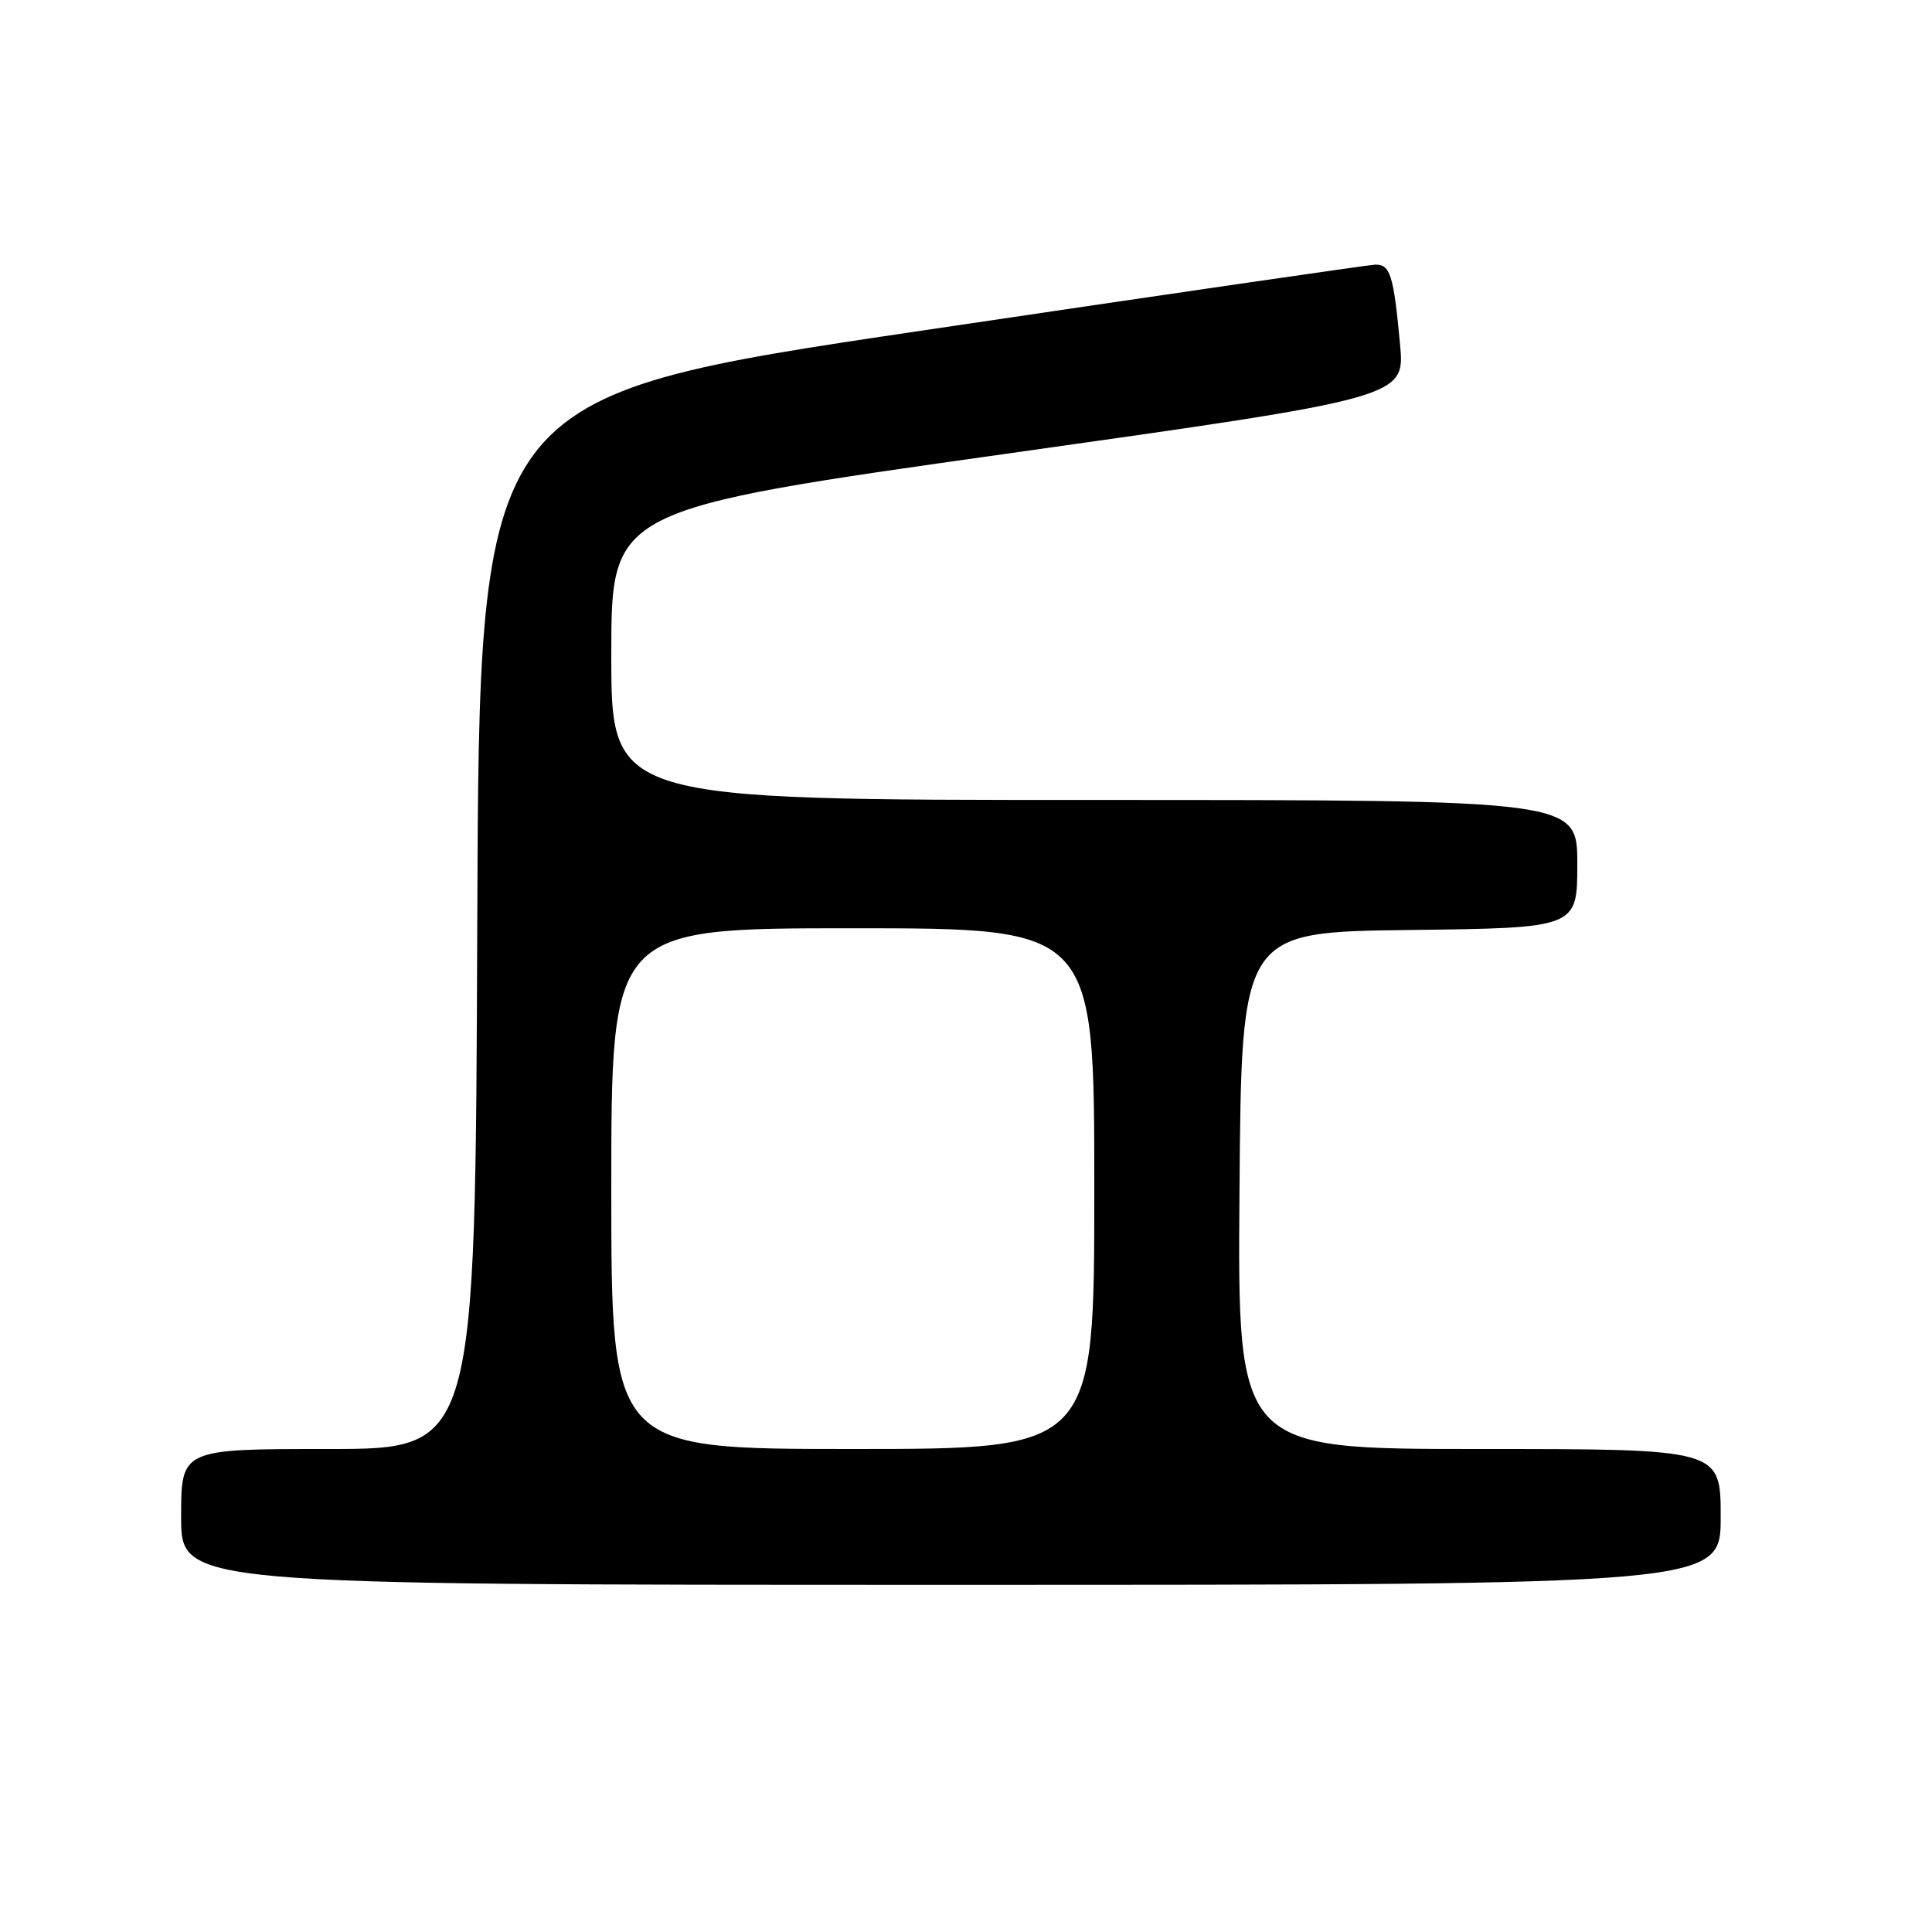 <?xml version="1.0" encoding="UTF-8" standalone="no"?>
<!DOCTYPE svg PUBLIC "-//W3C//DTD SVG 1.1//EN" "http://www.w3.org/Graphics/SVG/1.1/DTD/svg11.dtd" >
<svg xmlns="http://www.w3.org/2000/svg" xmlns:xlink="http://www.w3.org/1999/xlink" version="1.1" viewBox="0 0 256 256">
 <g >
 <path fill="currentColor"
d=" M 228.00 201.00 C 228.00 192.00 228.00 192.00 195.99 192.00 C 163.97 192.00 163.97 192.00 164.24 157.75 C 164.50 123.50 164.50 123.50 186.75 123.23 C 209.00 122.96 209.00 122.96 209.00 114.48 C 209.00 106.00 209.00 106.00 145.00 106.00 C 81.00 106.00 81.00 106.00 81.00 86.75 C 81.00 67.50 81.00 67.50 133.59 60.09 C 186.17 52.68 186.17 52.68 185.51 45.59 C 184.66 36.40 184.21 34.99 182.18 35.07 C 181.26 35.11 154.18 39.05 122.00 43.83 C 63.50 52.51 63.50 52.51 63.24 122.26 C 62.99 192.00 62.99 192.00 43.49 192.00 C 24.00 192.00 24.00 192.00 24.00 201.00 C 24.00 210.00 24.00 210.00 126.00 210.00 C 228.00 210.00 228.00 210.00 228.00 201.00 Z  M 81.00 157.50 C 81.00 123.00 81.00 123.00 113.00 123.00 C 145.00 123.00 145.00 123.00 145.00 157.50 C 145.00 192.00 145.00 192.00 113.00 192.00 C 81.00 192.00 81.00 192.00 81.00 157.50 Z "/>
</g>
</svg>